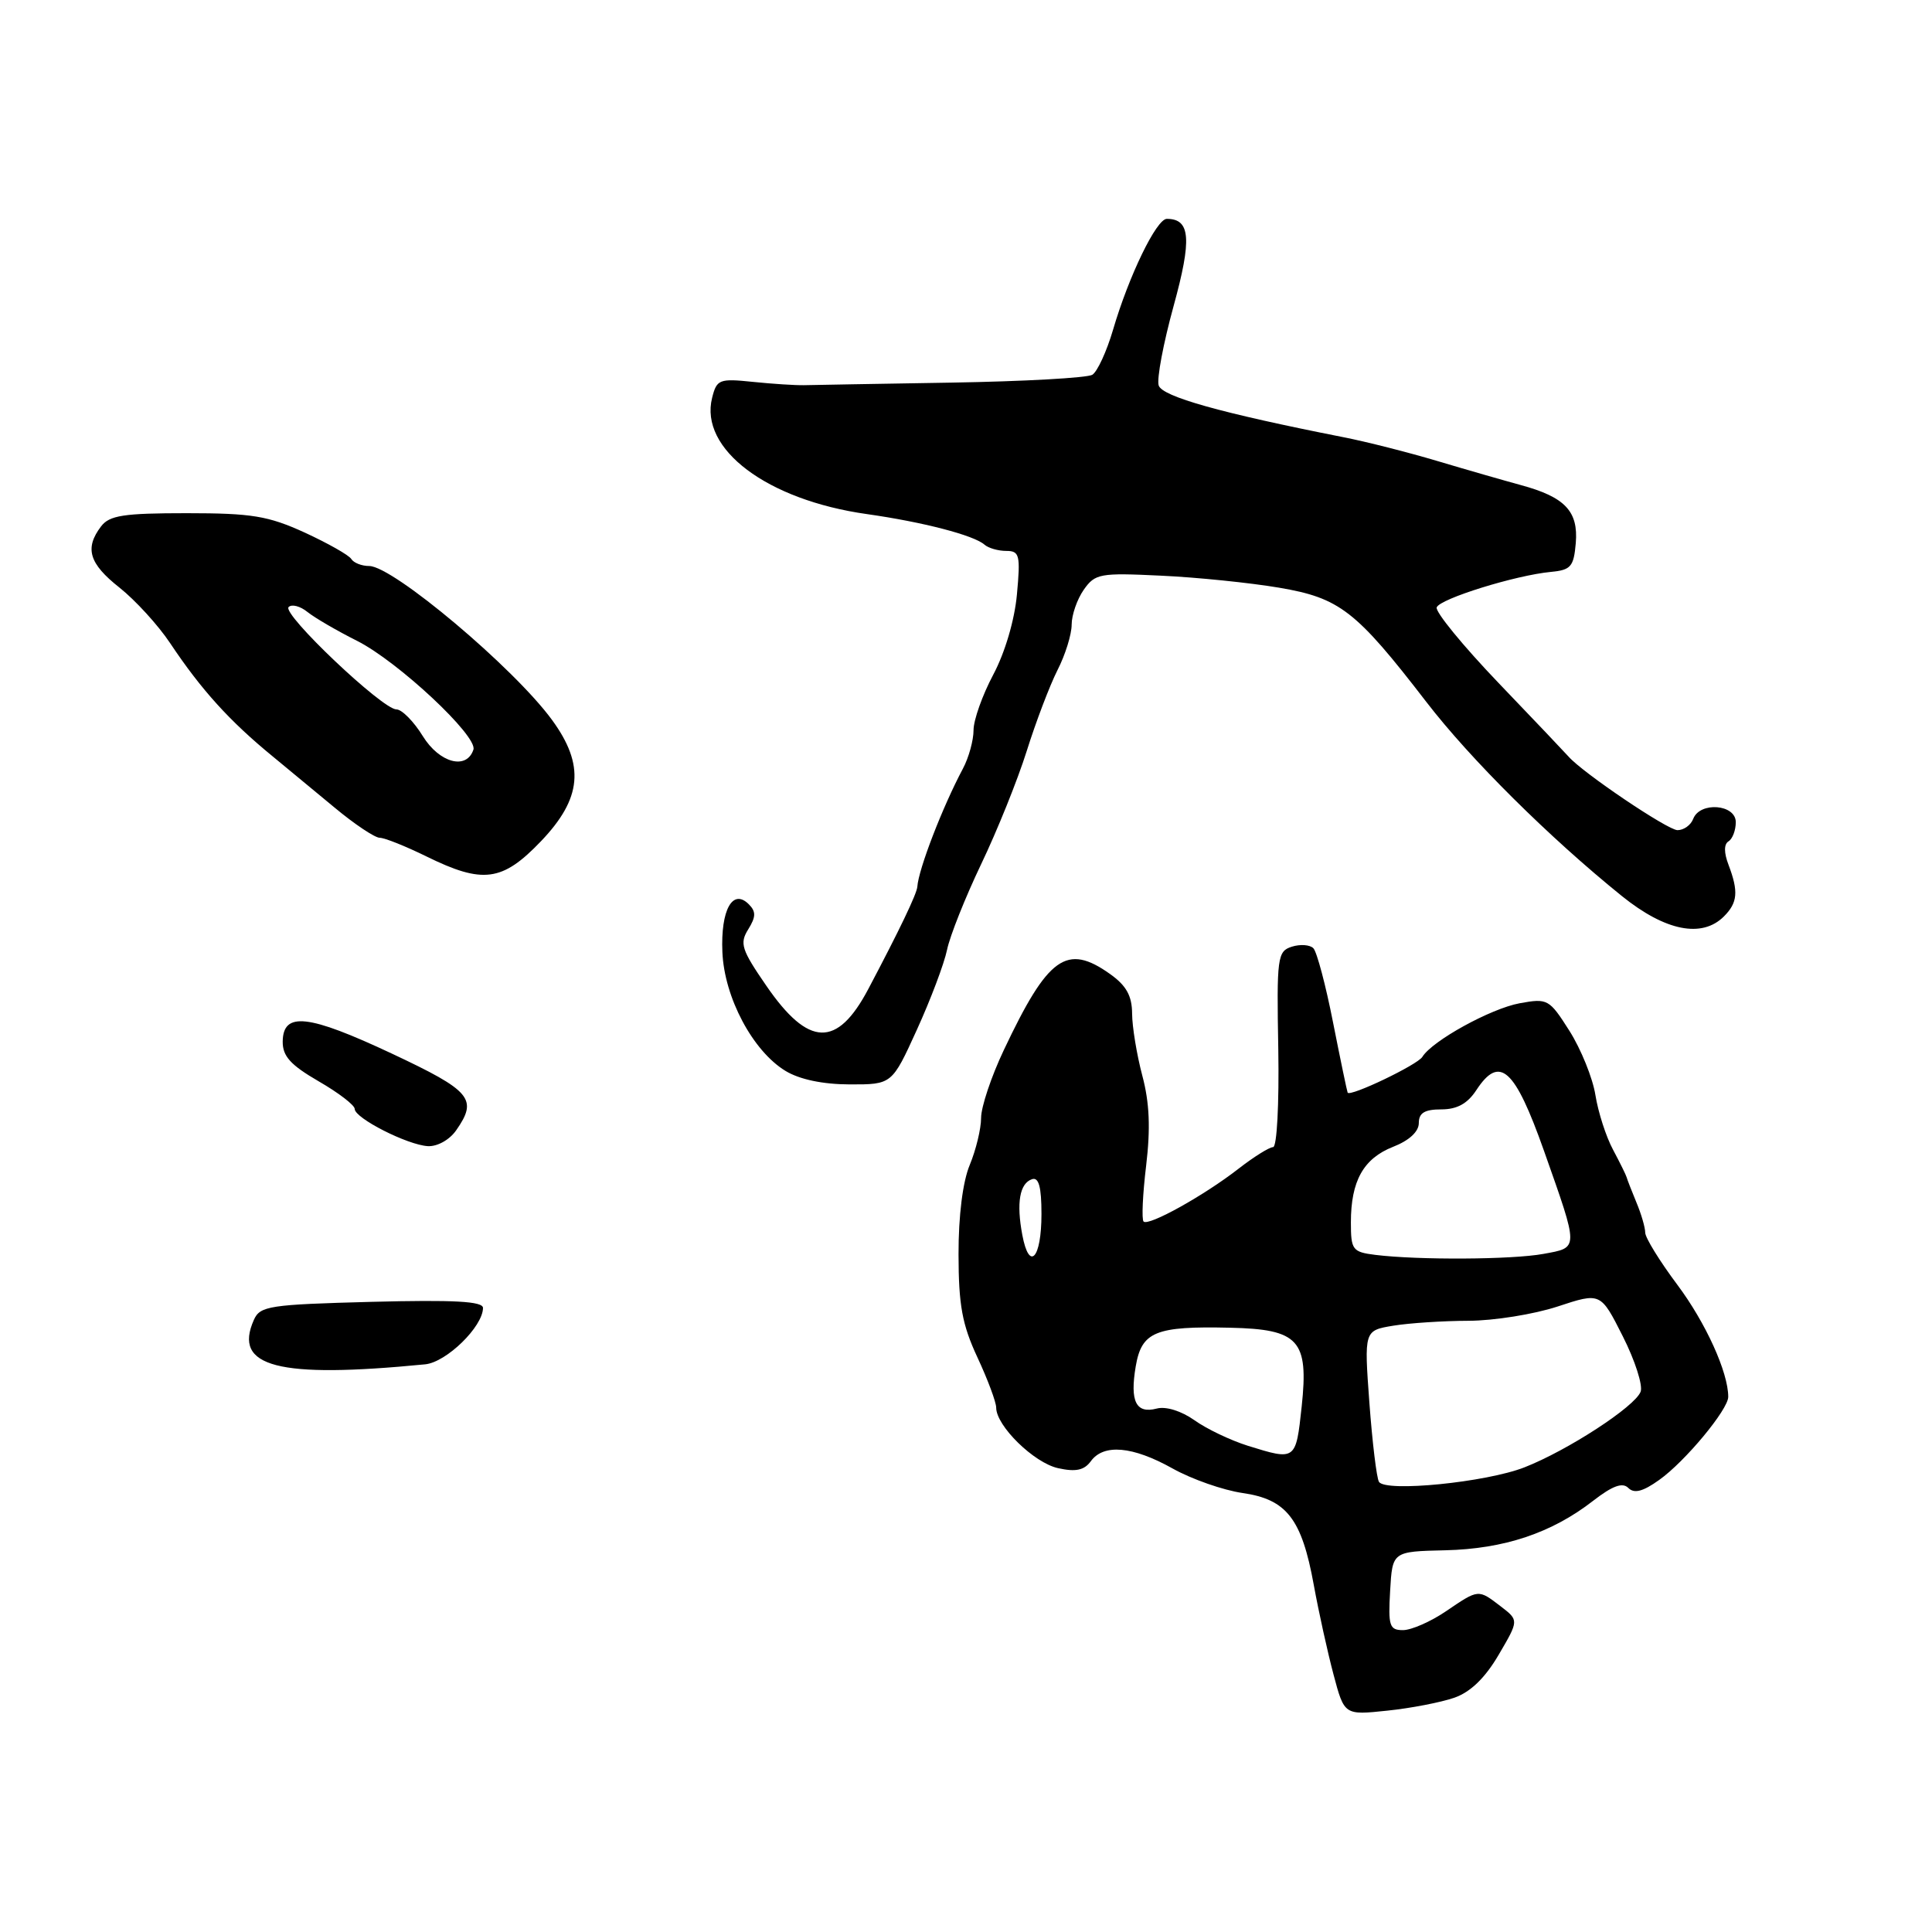 <?xml version="1.0" encoding="UTF-8" standalone="no"?>
<!DOCTYPE svg PUBLIC "-//W3C//DTD SVG 1.1//EN" "http://www.w3.org/Graphics/SVG/1.1/DTD/svg11.dtd" >
<svg xmlns="http://www.w3.org/2000/svg" xmlns:xlink="http://www.w3.org/1999/xlink" version="1.1" viewBox="0 0 256 256">
 <g >
 <path fill="currentColor"
d=" M 192.70 224.96 C 194.85 224.21 196.79 222.33 198.58 219.27 C 201.26 214.70 201.26 214.70 198.88 212.87 C 195.85 210.55 195.96 210.54 191.60 213.50 C 189.57 214.88 187.01 216.00 185.90 216.00 C 184.11 216.00 183.93 215.44 184.20 210.79 C 184.50 205.58 184.50 205.58 191.50 205.42 C 199.30 205.24 205.61 203.13 211.09 198.87 C 213.67 196.87 214.99 196.39 215.76 197.16 C 216.54 197.94 217.70 197.64 219.85 196.10 C 223.28 193.67 229.00 186.77 229.00 185.09 C 229.00 181.84 226.02 175.27 222.25 170.23 C 219.91 167.10 218.00 164.00 218.00 163.33 C 218.00 162.67 217.48 160.86 216.83 159.32 C 216.19 157.77 215.61 156.28 215.54 156.00 C 215.47 155.72 214.66 154.08 213.74 152.35 C 212.81 150.63 211.76 147.36 211.40 145.10 C 211.04 142.84 209.49 139.02 207.97 136.61 C 205.28 132.37 205.07 132.26 201.35 132.94 C 197.52 133.65 189.79 137.90 188.47 140.04 C 187.82 141.10 178.89 145.37 178.57 144.78 C 178.49 144.62 177.62 140.45 176.64 135.50 C 175.67 130.55 174.49 126.12 174.03 125.65 C 173.58 125.18 172.29 125.09 171.18 125.44 C 169.26 126.05 169.16 126.81 169.38 139.04 C 169.50 146.29 169.20 152.00 168.69 152.00 C 168.20 152.00 166.15 153.28 164.14 154.84 C 159.56 158.41 152.18 162.51 151.53 161.86 C 151.26 161.59 151.41 158.26 151.87 154.45 C 152.46 149.51 152.32 146.11 151.36 142.52 C 150.63 139.76 150.02 136.07 150.01 134.32 C 150.00 131.96 149.25 130.60 147.10 129.07 C 141.34 124.97 138.88 126.73 133.01 139.14 C 131.35 142.64 130.00 146.68 130.00 148.13 C 130.00 149.57 129.32 152.37 128.50 154.35 C 127.57 156.57 127.00 161.10 127.01 166.22 C 127.02 172.93 127.49 175.51 129.51 179.85 C 130.88 182.79 132.00 185.79 132.00 186.52 C 132.00 188.94 137.01 193.84 140.20 194.54 C 142.54 195.06 143.66 194.82 144.54 193.62 C 146.24 191.28 150.08 191.62 155.37 194.58 C 157.91 196.00 162.08 197.46 164.64 197.83 C 170.49 198.67 172.49 201.25 174.08 210.00 C 174.73 213.57 175.91 218.92 176.70 221.89 C 178.13 227.27 178.13 227.27 183.82 226.67 C 186.94 226.35 190.94 225.57 192.70 224.96 Z  M 56.34 180.78 C 59.16 180.50 63.98 175.79 64.00 173.31 C 64.00 172.43 60.20 172.22 49.27 172.50 C 35.69 172.86 34.46 173.04 33.64 174.89 C 30.85 181.14 36.82 182.69 56.34 180.78 Z  M 60.44 149.78 C 63.35 145.62 62.46 144.56 51.93 139.61 C 40.83 134.40 37.52 134.03 37.46 138.00 C 37.44 139.95 38.49 141.11 42.21 143.27 C 44.85 144.79 47.00 146.44 47.00 146.94 C 47.00 148.16 53.98 151.71 56.69 151.87 C 57.94 151.94 59.56 151.04 60.44 149.78 Z  M 121.49 136.45 C 123.31 132.46 125.11 127.69 125.49 125.85 C 125.87 124.01 127.91 118.90 130.01 114.50 C 132.12 110.10 134.84 103.35 136.05 99.50 C 137.26 95.65 139.09 90.84 140.12 88.80 C 141.16 86.77 142.00 84.06 142.00 82.77 C 142.00 81.49 142.72 79.41 143.60 78.15 C 145.11 76.00 145.74 75.89 153.85 76.28 C 158.61 76.50 165.64 77.22 169.48 77.87 C 177.53 79.24 179.66 80.89 188.99 93.00 C 194.83 100.59 205.31 110.99 214.93 118.75 C 220.67 123.37 225.52 124.34 228.43 121.43 C 230.25 119.61 230.38 118.13 229.04 114.60 C 228.42 112.98 228.42 111.86 229.04 111.48 C 229.57 111.15 230.00 110.01 230.00 108.94 C 230.00 106.56 225.25 106.19 224.36 108.50 C 224.05 109.33 223.11 110.00 222.28 110.00 C 220.98 110.00 209.70 102.39 207.84 100.25 C 207.48 99.84 203.32 95.45 198.58 90.51 C 193.84 85.56 190.15 81.05 190.37 80.48 C 190.81 79.33 200.83 76.22 205.50 75.78 C 208.15 75.53 208.53 75.09 208.80 71.95 C 209.15 67.74 207.37 65.86 201.50 64.27 C 199.30 63.67 194.35 62.25 190.50 61.10 C 186.65 59.95 181.03 58.52 178.00 57.93 C 161.74 54.72 153.99 52.55 153.53 51.07 C 153.26 50.20 154.15 45.49 155.50 40.58 C 157.95 31.68 157.75 29.00 154.61 29.00 C 153.24 29.00 149.58 36.54 147.48 43.71 C 146.64 46.57 145.40 49.25 144.74 49.66 C 144.07 50.07 135.65 50.54 126.01 50.70 C 116.38 50.86 107.60 51.01 106.50 51.04 C 105.40 51.06 102.36 50.87 99.76 50.60 C 95.31 50.14 94.97 50.27 94.36 52.71 C 92.65 59.50 101.62 66.25 114.87 68.12 C 122.28 69.17 129.03 70.92 130.45 72.17 C 130.97 72.63 132.27 73.00 133.34 73.00 C 135.09 73.00 135.23 73.55 134.75 78.75 C 134.44 82.17 133.16 86.49 131.61 89.40 C 130.18 92.09 129.00 95.40 129.00 96.74 C 129.00 98.09 128.37 100.39 127.59 101.85 C 124.89 106.92 121.71 115.16 121.55 117.50 C 121.48 118.45 119.19 123.23 115.05 131.06 C 110.92 138.87 107.14 138.75 101.55 130.63 C 98.25 125.84 97.98 125.01 99.14 123.15 C 100.17 121.49 100.19 120.79 99.22 119.82 C 97.08 117.68 95.48 120.57 95.72 126.15 C 95.97 132.17 99.74 139.26 104.08 141.90 C 105.94 143.03 109.01 143.68 112.59 143.69 C 118.19 143.70 118.19 143.70 121.49 136.45 Z  M 71.67 111.48 C 77.11 105.80 77.52 101.38 73.15 95.40 C 68.12 88.51 52.07 75.00 48.92 75.00 C 47.93 75.00 46.86 74.58 46.54 74.06 C 46.22 73.55 43.44 71.98 40.36 70.56 C 35.53 68.36 33.37 68.00 24.74 68.00 C 16.37 68.00 14.50 68.29 13.39 69.75 C 11.19 72.65 11.80 74.68 15.83 77.86 C 17.93 79.53 20.95 82.83 22.53 85.20 C 26.68 91.42 30.41 95.54 36.15 100.24 C 37.99 101.75 41.66 104.79 44.31 106.99 C 46.96 109.20 49.66 111.00 50.31 111.01 C 50.96 111.01 53.75 112.13 56.50 113.48 C 63.98 117.16 66.56 116.82 71.67 111.48 Z  M 182.72 196.35 C 182.41 195.85 181.84 191.13 181.45 185.87 C 180.75 176.30 180.75 176.30 184.62 175.66 C 186.76 175.31 191.24 175.02 194.59 175.01 C 197.95 175.00 203.26 174.15 206.39 173.12 C 212.09 171.24 212.09 171.24 215.03 177.07 C 216.65 180.27 217.71 183.58 217.39 184.41 C 216.64 186.39 207.72 192.19 202.00 194.43 C 196.92 196.42 183.58 197.75 182.72 196.35 Z  M 165.34 191.57 C 163.05 190.85 159.86 189.33 158.26 188.18 C 156.53 186.96 154.49 186.32 153.28 186.64 C 150.53 187.36 149.70 185.71 150.49 181.05 C 151.27 176.45 153.10 175.70 163.00 175.93 C 172.12 176.13 173.42 177.57 172.48 186.37 C 171.71 193.55 171.70 193.55 165.34 191.57 Z  M 135.46 163.63 C 134.66 159.38 135.11 156.79 136.75 156.25 C 137.64 155.95 138.00 157.28 138.00 160.86 C 138.00 166.78 136.38 168.54 135.46 163.63 Z  M 182.25 166.28 C 179.21 165.90 179.00 165.62 179.00 161.98 C 179.00 156.48 180.66 153.51 184.59 151.96 C 186.72 151.13 188.00 149.95 188.00 148.81 C 188.00 147.47 188.77 147.00 190.98 147.00 C 193.06 147.00 194.45 146.24 195.62 144.45 C 198.71 139.74 200.71 141.54 204.59 152.50 C 209.24 165.67 209.24 165.28 204.50 166.15 C 200.36 166.91 187.93 166.98 182.25 166.28 Z  M 56.03 97.55 C 54.83 95.60 53.25 94.00 52.53 94.00 C 50.67 94.00 37.35 81.36 38.24 80.44 C 38.65 80.02 39.78 80.31 40.74 81.09 C 41.71 81.87 44.67 83.59 47.32 84.92 C 52.75 87.66 63.32 97.54 62.73 99.33 C 61.83 102.06 58.23 101.10 56.03 97.55 Z "/>
</g>
</svg>